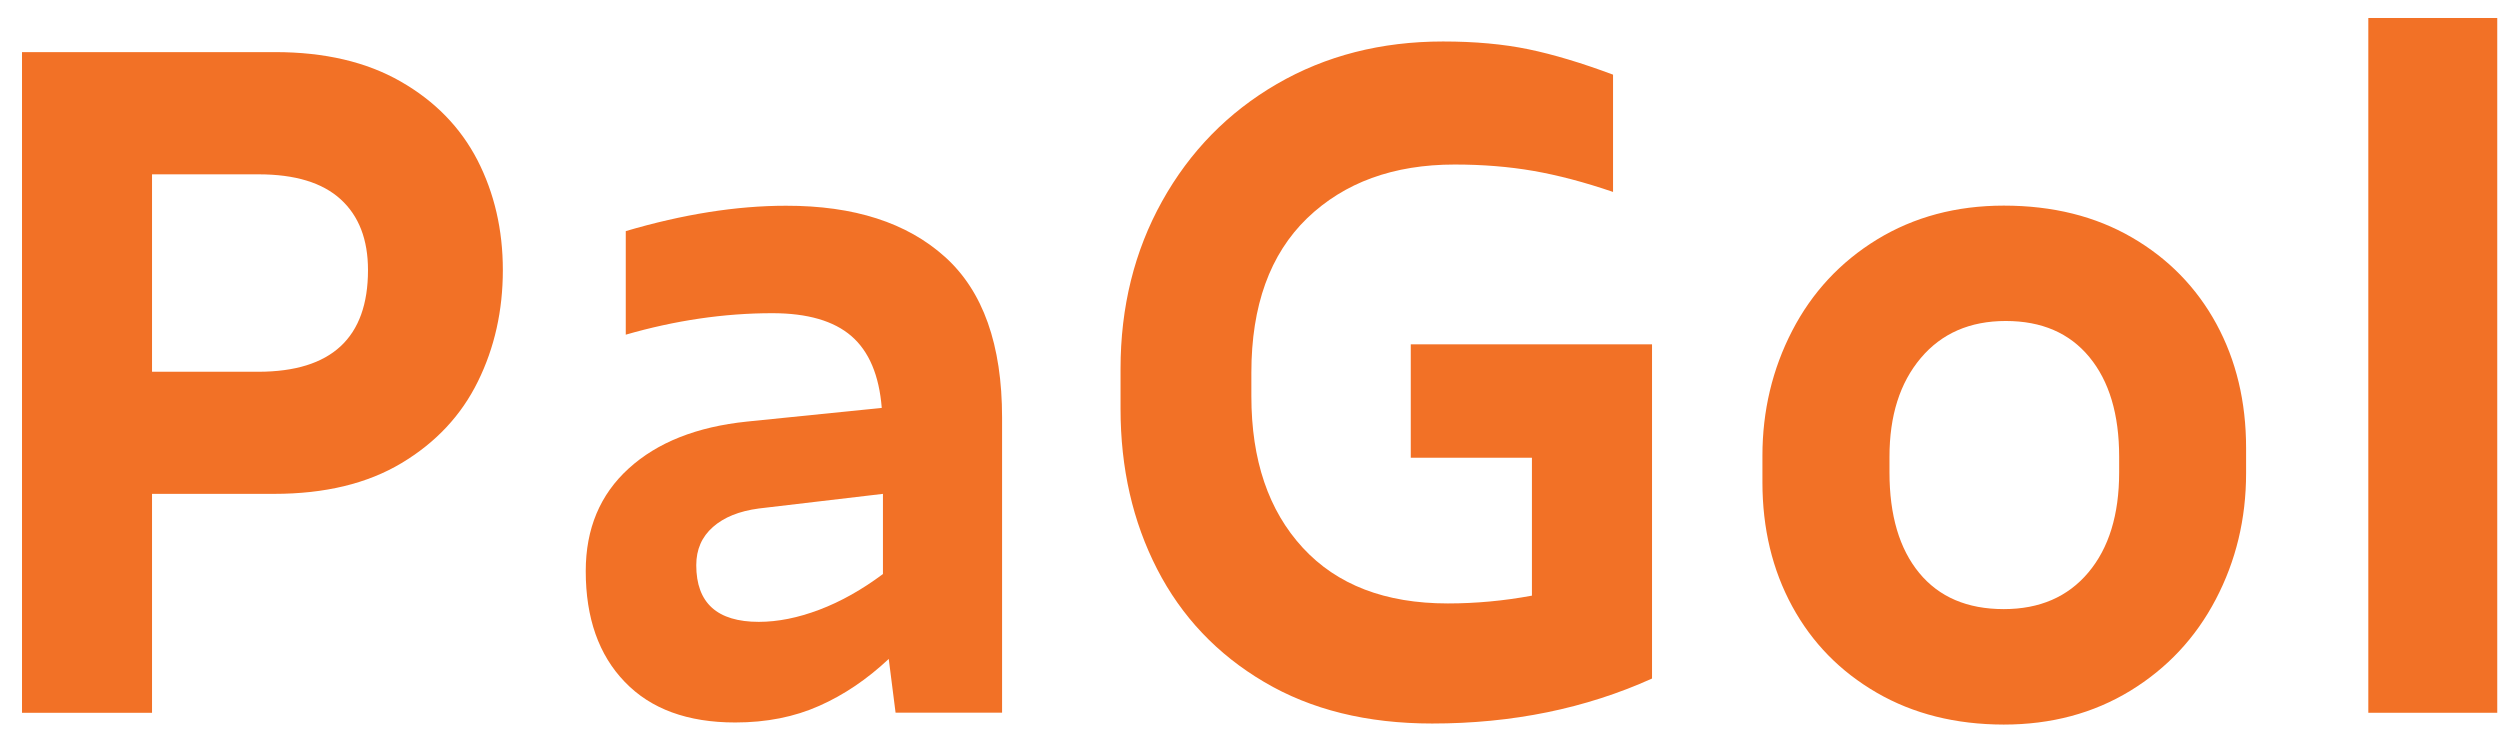 <svg width="101" height="30" viewBox="0 0 101 30" fill="none" xmlns="http://www.w3.org/2000/svg">
<path d="M16.188 3.293C17.572 4.085 18.602 5.144 19.289 6.47C19.971 7.801 20.315 9.28 20.315 10.912C20.315 12.543 19.981 14.046 19.308 15.41C18.636 16.779 17.61 17.877 16.226 18.707C14.843 19.537 13.126 19.952 11.074 19.952H6.142V28.796H0.889V2.105H11.112C13.116 2.105 14.805 2.501 16.188 3.293ZM14.867 10.912C14.867 9.676 14.499 8.722 13.76 8.049C13.021 7.377 11.919 7.043 10.444 7.043H6.142V15.019H10.444C13.388 15.014 14.867 13.65 14.867 10.912Z" fill="#F27126"/>
<path d="M38.175 10.377C39.716 11.761 40.484 13.927 40.484 16.87V28.792H36.181L35.905 26.621C35.036 27.437 34.102 28.071 33.1 28.515C32.098 28.963 30.967 29.188 29.703 29.188C27.78 29.188 26.292 28.644 25.243 27.551C24.188 26.459 23.664 24.966 23.664 23.072C23.664 21.359 24.241 19.98 25.4 18.926C26.559 17.872 28.148 17.242 30.175 17.032L35.623 16.479C35.518 15.162 35.108 14.194 34.397 13.578C33.687 12.963 32.623 12.653 31.201 12.653C29.255 12.653 27.28 12.944 25.281 13.521V9.337C27.595 8.655 29.756 8.312 31.754 8.312C34.498 8.307 36.639 8.994 38.175 10.377ZM30.657 25.123C31.421 25.123 32.236 24.961 33.105 24.632C33.973 24.303 34.827 23.821 35.671 23.191V19.952L30.657 20.543C29.865 20.648 29.25 20.896 28.801 21.292C28.353 21.688 28.129 22.199 28.129 22.833C28.129 24.36 28.973 25.123 30.657 25.123Z" fill="#F27126"/>
<path d="M66.742 13.912V27.413C64.056 28.625 61.098 29.23 57.859 29.23C55.226 29.23 52.964 28.672 51.071 27.551C49.177 26.435 47.736 24.913 46.748 22.991C45.761 21.068 45.27 18.912 45.27 16.517V14.9C45.27 12.4 45.828 10.144 46.949 8.13C48.07 6.117 49.615 4.538 51.586 3.393C53.561 2.248 55.798 1.676 58.298 1.676C59.586 1.676 60.74 1.781 61.752 1.991C62.763 2.201 63.903 2.544 65.167 3.016V7.754C64.008 7.358 62.935 7.076 61.947 6.904C60.96 6.733 59.901 6.647 58.77 6.647C56.294 6.647 54.31 7.372 52.807 8.817C51.309 10.268 50.555 12.343 50.555 15.057V16.007C50.555 18.587 51.247 20.625 52.63 22.127C54.014 23.63 55.965 24.379 58.493 24.379C59.624 24.379 60.755 24.274 61.89 24.064V18.492H56.995V13.912H66.742Z" fill="#F27126"/>
<path d="M75.82 27.985C74.346 27.131 73.206 25.968 72.404 24.493C71.603 23.019 71.202 21.35 71.202 19.48V18.416C71.202 16.598 71.603 14.914 72.404 13.364C73.206 11.813 74.351 10.582 75.839 9.671C77.328 8.765 79.031 8.307 80.953 8.307C82.928 8.307 84.65 8.736 86.124 9.59C87.599 10.444 88.739 11.613 89.54 13.082C90.341 14.556 90.742 16.226 90.742 18.096V19.122C90.742 20.963 90.332 22.662 89.516 24.217C88.701 25.772 87.551 26.998 86.062 27.909C84.574 28.816 82.871 29.273 80.948 29.273C79.002 29.269 77.294 28.839 75.82 27.985ZM84.369 23.129C85.199 22.142 85.614 20.791 85.614 19.084V18.454C85.614 16.741 85.213 15.401 84.412 14.428C83.61 13.454 82.484 12.968 81.034 12.968C79.584 12.968 78.439 13.469 77.599 14.466C76.755 15.467 76.335 16.794 76.335 18.454V19.084C76.335 20.82 76.736 22.175 77.537 23.148C78.339 24.121 79.479 24.608 80.953 24.608C82.399 24.608 83.539 24.116 84.369 23.129Z" fill="#F27126"/>
<path d="M95.68 0.727H100.889V28.796H95.68V0.727Z" fill="#F27126"/>
</svg>
